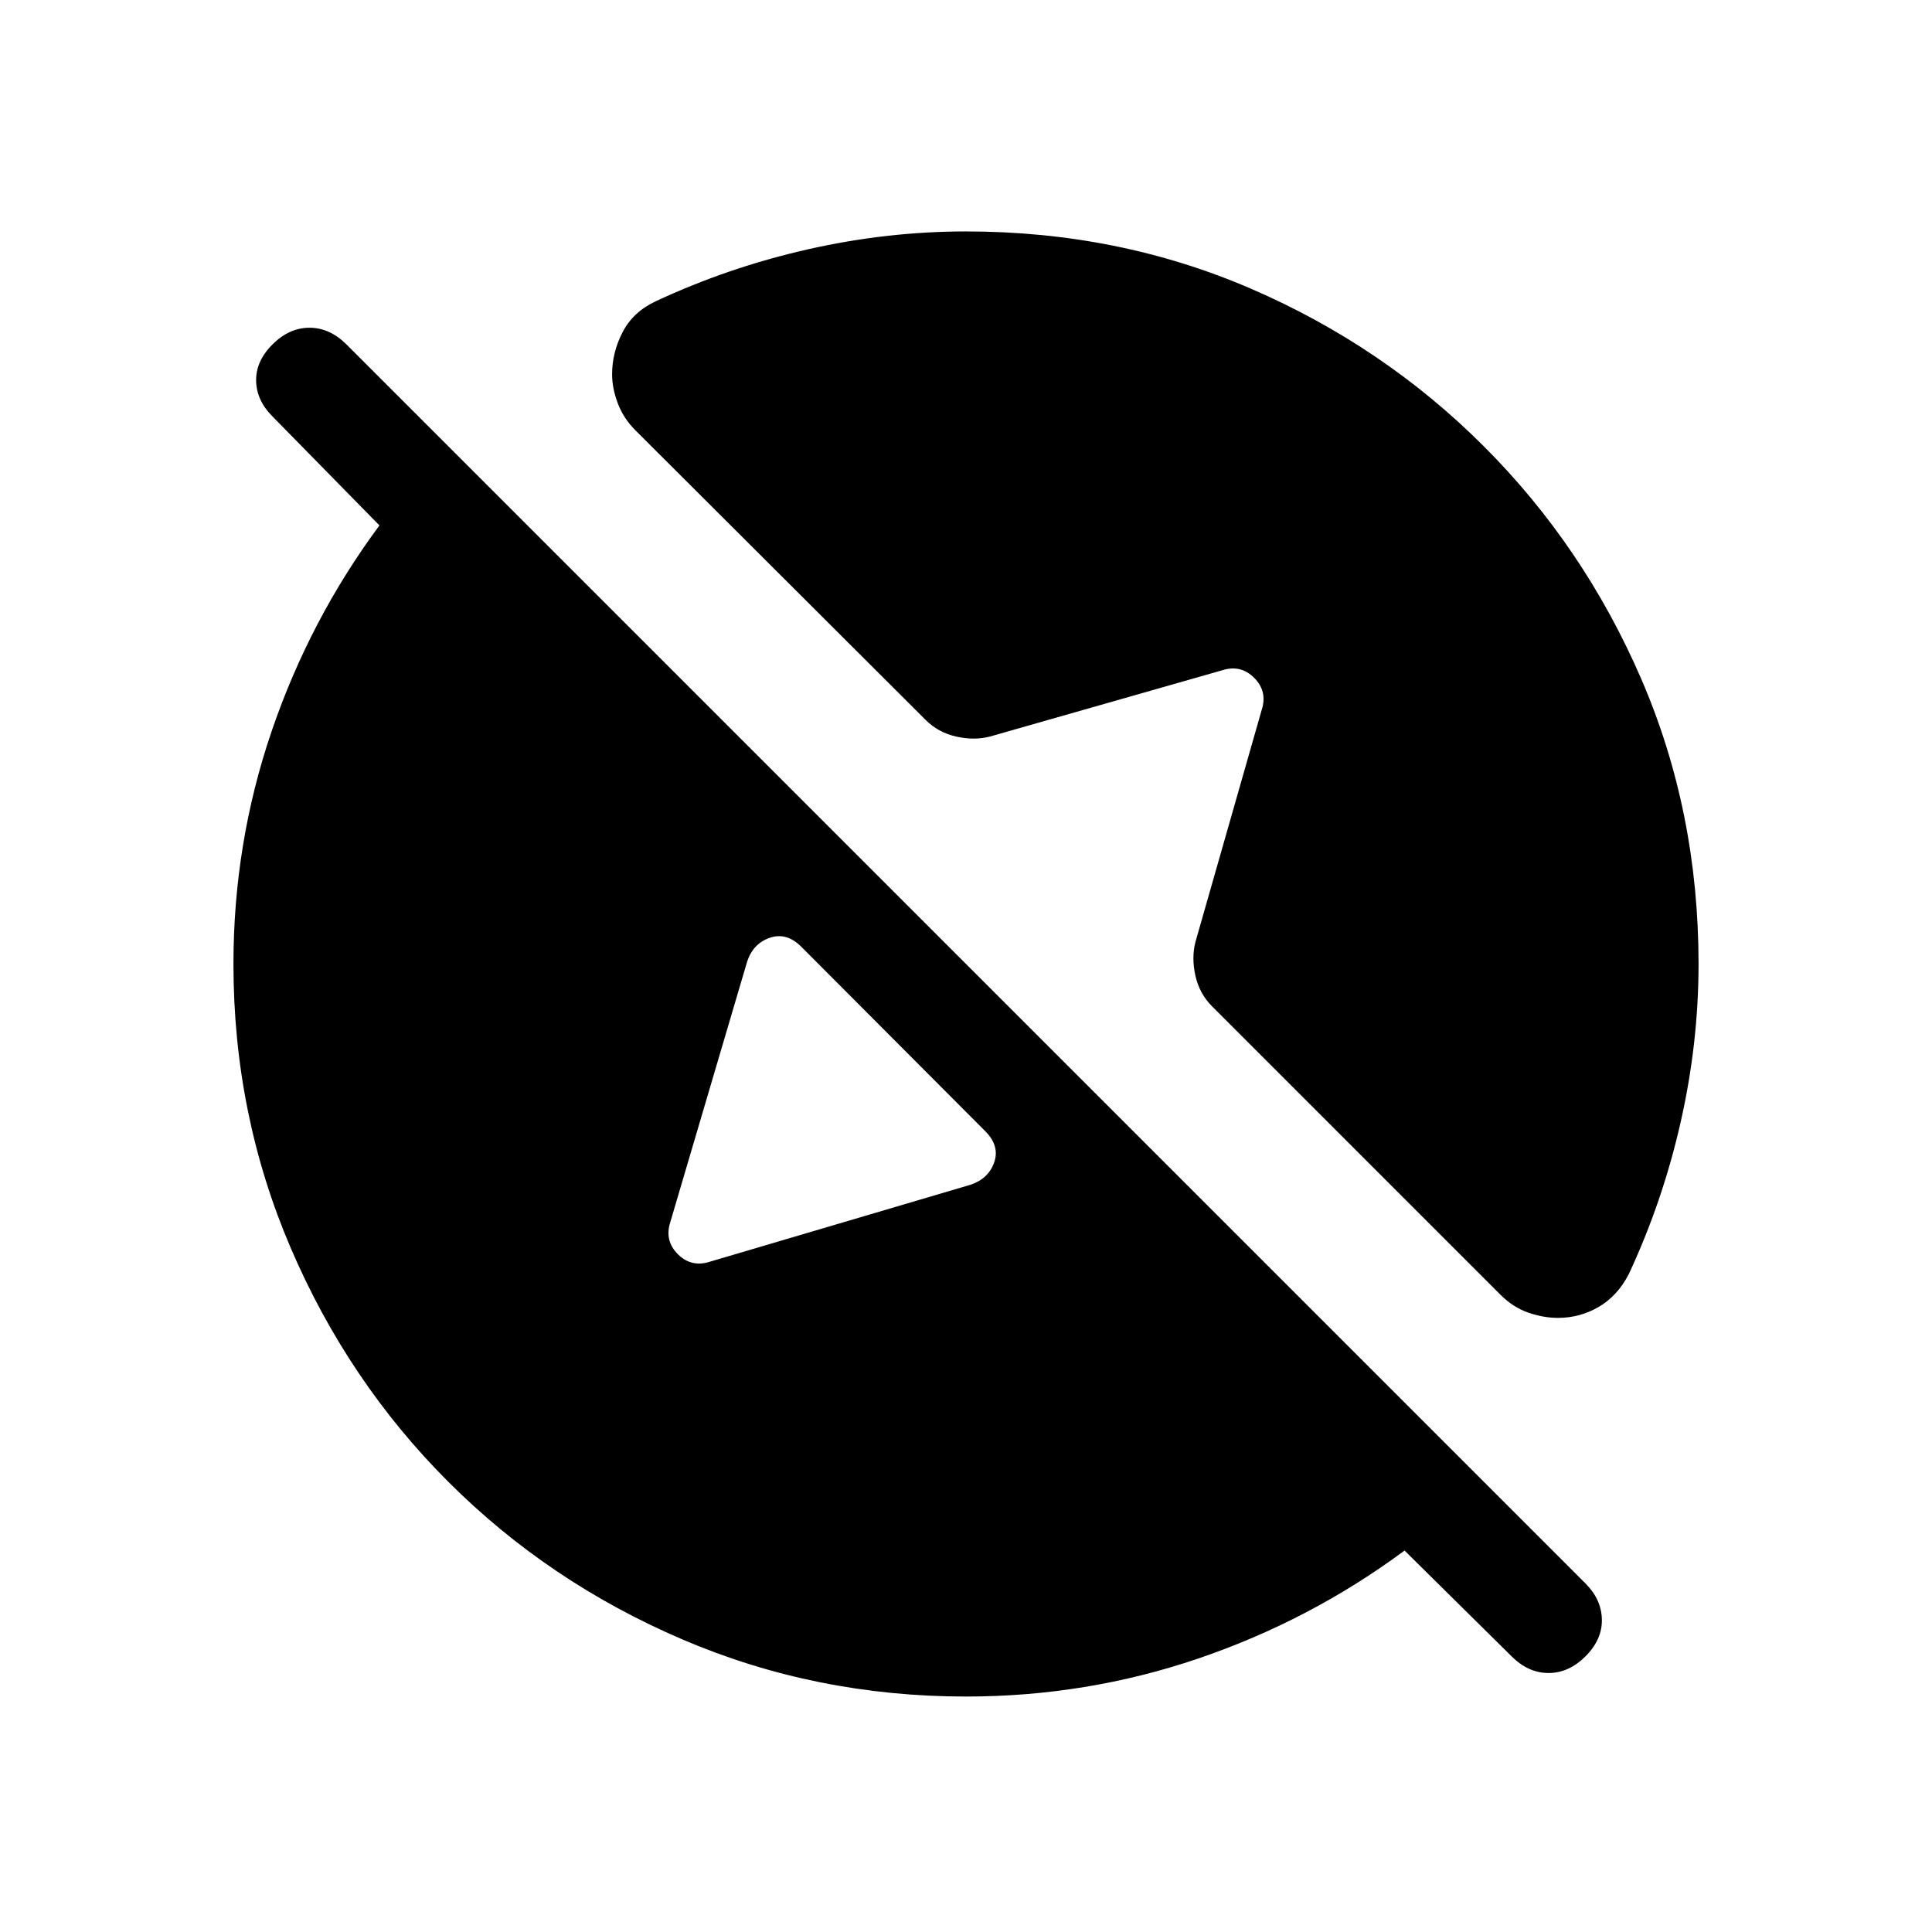 <svg xmlns="http://www.w3.org/2000/svg" height="20" viewBox="0 -960 960 960" width="20"><path d="M480-117q-74.77 0-141.11-28.46-66.35-28.46-116.16-78.27-49.81-49.81-78.27-116.16Q116-406.23 116-481q0-59.92 18.92-115.5 18.93-55.58 53.62-102.42l-53.15-54.16q-7.93-7.92-8.12-17.69-.19-9.77 8.12-18.08 8.3-8.3 18.38-8.3 10.08 0 18.38 8.3l615.7 615.7q7.92 7.92 8.11 17.88.19 9.96-8.11 18.27-8.31 8.31-18.39 8.31-10.07 0-18.38-8.31l-53.16-52.54q-46.84 34.69-102.42 53.62Q539.92-117 480-117ZM352.77-333.08l129.49-38.23q8.93-3 11.76-11.15 2.83-8.16-4.47-15.48l-91.44-91.68q-7.29-7.23-15.54-4.42-8.24 2.81-11.26 11.65l-38.23 129.62q-3 9.23 3.73 15.96t15.96 3.73Zm421.38 27.93q-7.23 0-14.77-2.62-7.53-2.62-13.77-8.85L602.23-460q-6.23-6.23-8.23-15.15-2-8.93 0-16.77l32.92-115.31q3-9.23-3.73-15.96t-15.96-3.73L491.85-594q-7.77 2-16.7 0-8.92-2-15.2-8.27L315.62-746.29q-5.85-5.89-8.66-13.35-2.81-7.46-2.81-14.35 0-10.91 5.24-21 5.23-10.09 16.46-15.32 36.07-16.84 75.46-25.77Q440.69-845 480-845q75.77 0 141.61 28.46 65.85 28.46 115.66 78.27 49.81 49.81 78.27 115.66Q844-556.77 844-481q0 39.31-8.92 78.69-8.93 39.39-25.77 75.46-5.62 10.85-14.97 16.27-9.34 5.43-20.19 5.43Z"/></svg>